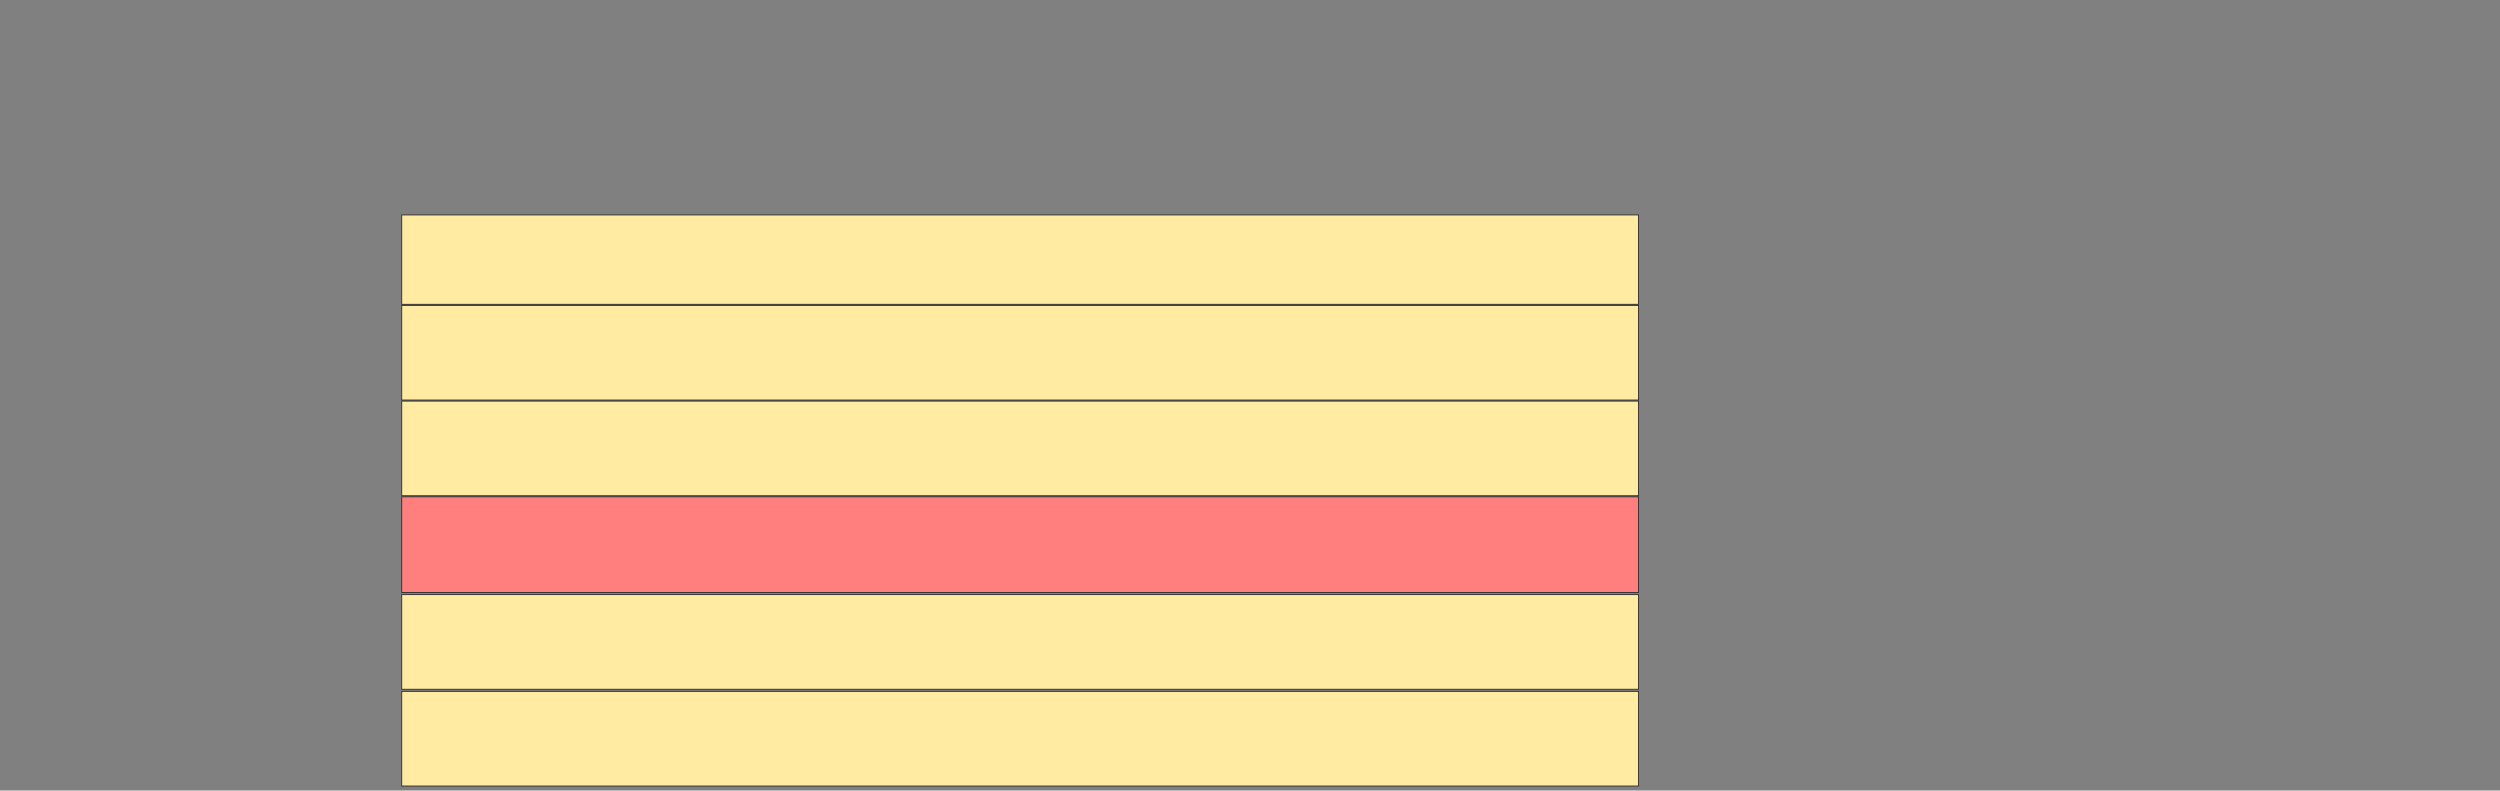 <svg height="874" width="2764" xmlns="http://www.w3.org/2000/svg"><rect width="100%" height="100%" fill="#808080" stroke="none"/><g stroke="#2d2d2d"><g fill="#ffeba2"><path d="m444.139 764.372h1367.442v104.651h-1367.442z"/><path d="m444.139 237.628h1367.442v98.837h-1367.442z"/><path d="m444.139 337.628h1367.442v104.651h-1367.442z"/><path d="m444.139 443.442h1367.442v104.651h-1367.442z"/></g><path d="m444.139 549.256h1367.442v105.814h-1367.442z" fill="#ff7e7e"/><path d="m444.139 657.395h1367.442v104.651h-1367.442z" fill="#ffeba2"/></g></svg>